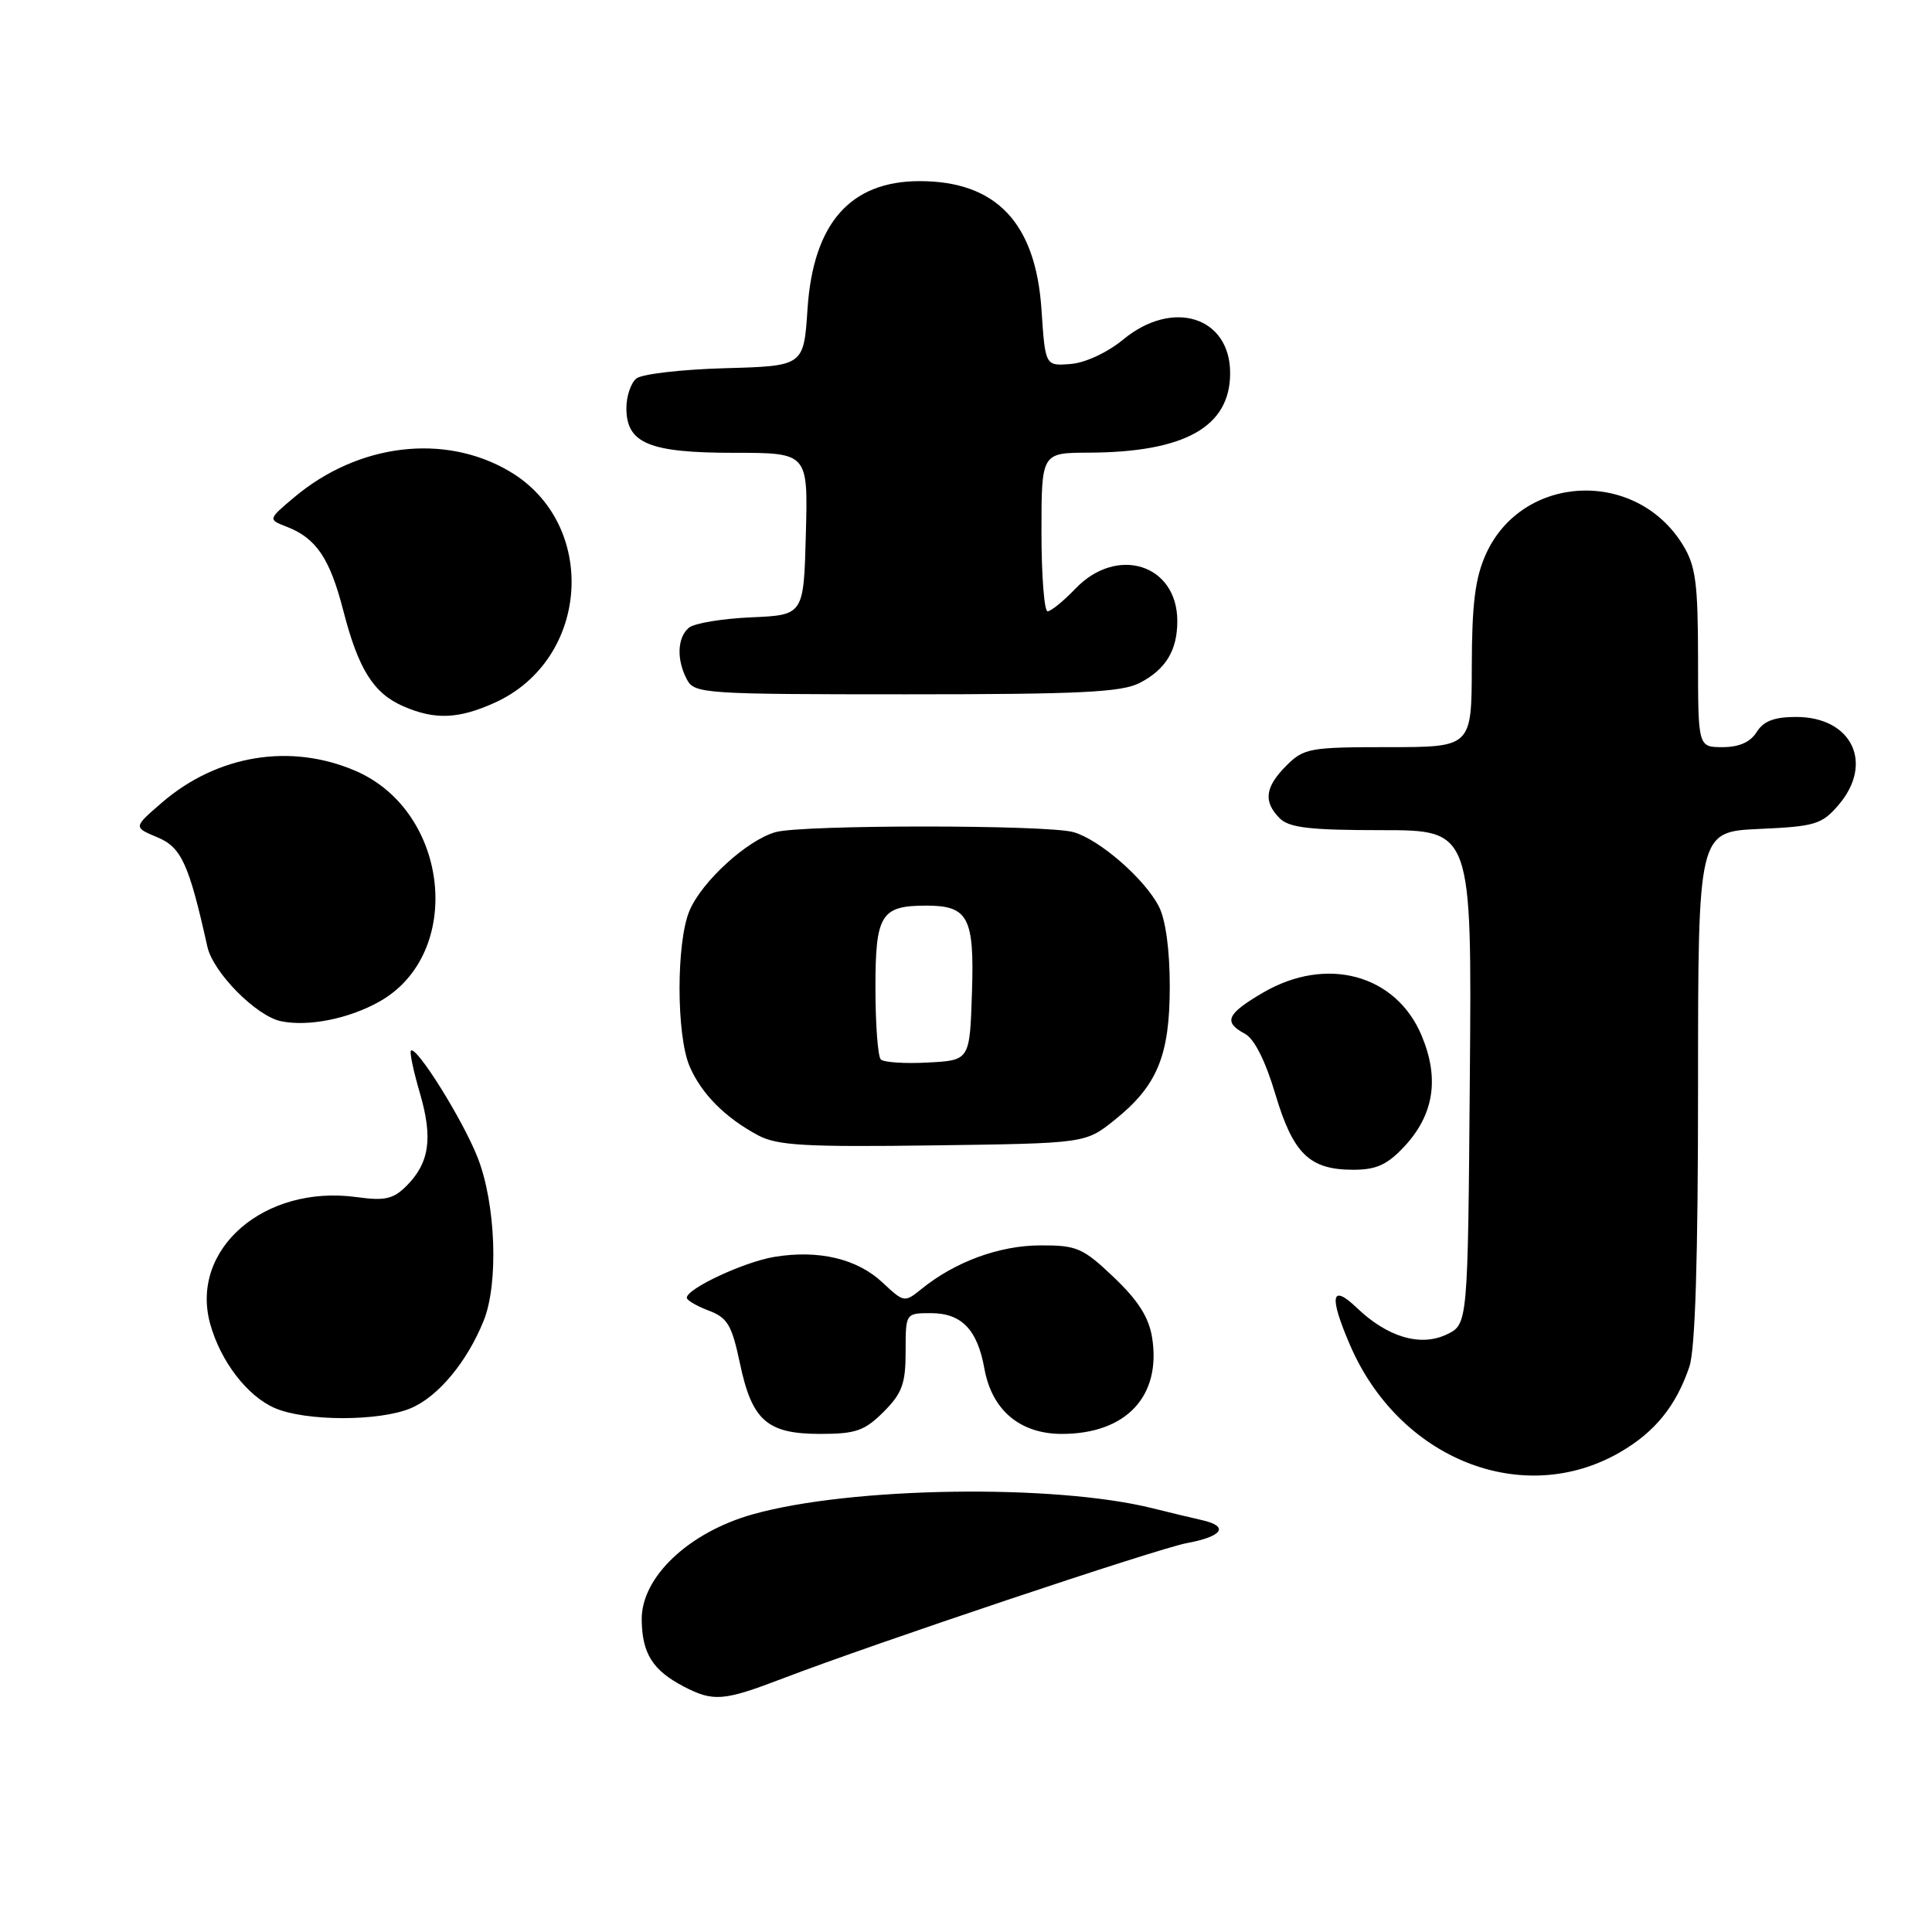 <?xml version="1.0" encoding="UTF-8" standalone="no"?>
<!DOCTYPE svg PUBLIC "-//W3C//DTD SVG 1.1//EN" "http://www.w3.org/Graphics/SVG/1.1/DTD/svg11.dtd" >
<svg xmlns="http://www.w3.org/2000/svg" xmlns:xlink="http://www.w3.org/1999/xlink" version="1.1" viewBox="0 0 256 256">
 <g >
 <path fill="currentColor"
d=" M 103.73 222.40 C 115.71 217.81 153.38 205.19 157.26 204.47 C 162.01 203.59 162.91 202.25 159.29 201.43 C 157.76 201.08 154.81 200.38 152.75 199.86 C 139.73 196.60 112.74 197.00 99.76 200.65 C 91.27 203.03 84.99 208.97 85.03 214.58 C 85.07 219.08 86.47 221.32 90.59 223.47 C 94.53 225.52 95.87 225.41 103.73 222.40 Z  M 214.68 192.42 C 219.29 189.75 222.09 186.29 223.85 181.10 C 224.63 178.80 225.00 166.81 225.00 143.96 C 225.00 110.21 225.00 110.21 233.10 109.84 C 240.50 109.51 241.40 109.24 243.60 106.68 C 248.35 101.16 245.40 95.00 238.01 95.00 C 235.10 95.00 233.68 95.54 232.77 97.00 C 231.93 98.34 230.44 99.00 228.26 99.00 C 225.00 99.00 225.00 99.00 225.00 87.25 C 224.99 77.29 224.69 75.00 223.01 72.24 C 216.81 62.08 201.74 62.75 196.90 73.40 C 195.47 76.57 195.04 79.94 195.02 88.25 C 195.00 99.00 195.00 99.00 183.95 99.00 C 173.56 99.00 172.76 99.14 170.45 101.45 C 167.61 104.30 167.37 106.22 169.57 108.43 C 170.82 109.68 173.56 110.00 183.09 110.00 C 195.03 110.00 195.03 110.00 194.76 142.74 C 194.50 175.47 194.50 175.47 191.70 176.82 C 188.22 178.48 183.85 177.19 179.78 173.29 C 176.39 170.05 176.08 171.70 178.86 178.17 C 185.37 193.36 201.79 199.89 214.68 192.42 Z  M 117.08 187.08 C 119.54 184.61 120.00 183.35 120.00 179.08 C 120.00 174.00 120.00 174.00 123.35 174.00 C 127.41 174.00 129.51 176.17 130.44 181.36 C 131.43 186.86 135.16 190.00 140.70 190.00 C 149.22 190.00 153.90 185.01 152.66 177.23 C 152.23 174.55 150.81 172.31 147.59 169.25 C 143.47 165.34 142.70 165.00 137.81 165.02 C 132.42 165.04 126.59 167.18 122.16 170.75 C 119.85 172.62 119.80 172.62 116.93 169.93 C 113.57 166.79 108.48 165.58 102.63 166.54 C 98.63 167.19 91.00 170.75 91.00 171.96 C 91.00 172.29 92.31 173.05 93.90 173.66 C 96.40 174.60 96.97 175.57 98.04 180.63 C 99.64 188.24 101.64 190.00 108.69 190.00 C 113.40 190.00 114.56 189.59 117.08 187.08 Z  M 54.40 186.61 C 58.04 185.09 61.88 180.48 64.09 175.00 C 66.08 170.05 65.70 159.54 63.30 153.41 C 61.36 148.44 55.16 138.50 54.45 139.22 C 54.25 139.41 54.79 141.95 55.64 144.85 C 57.38 150.80 56.91 154.09 53.86 157.14 C 52.11 158.89 51.00 159.14 47.24 158.62 C 35.03 156.95 25.12 165.53 27.85 175.42 C 29.22 180.37 32.75 184.98 36.40 186.57 C 40.47 188.34 50.20 188.36 54.40 186.61 Z  M 186.07 151.93 C 190.00 147.72 190.76 142.92 188.38 137.24 C 184.99 129.11 175.76 126.61 167.34 131.54 C 162.53 134.36 162.06 135.43 164.96 136.98 C 166.21 137.65 167.68 140.58 168.99 144.98 C 171.35 152.90 173.52 155.00 179.32 155.00 C 182.36 155.00 183.82 154.34 186.07 151.93 Z  M 147.66 148.43 C 153.35 143.88 155.00 139.89 155.00 130.70 C 155.00 125.84 154.45 121.84 153.55 120.10 C 151.65 116.42 145.67 111.23 142.23 110.26 C 138.68 109.27 106.32 109.27 102.77 110.26 C 98.99 111.32 92.97 116.82 91.35 120.70 C 89.60 124.89 89.61 137.15 91.37 141.28 C 92.93 144.93 96.11 148.13 100.50 150.46 C 103.01 151.79 106.78 152.00 123.66 151.77 C 143.82 151.50 143.82 151.50 147.66 148.43 Z  M 50.25 132.73 C 61.54 126.41 59.60 107.52 47.10 102.14 C 38.48 98.43 28.77 100.03 21.43 106.37 C 17.67 109.62 17.67 109.62 20.84 110.94 C 24.03 112.26 25.03 114.45 27.48 125.45 C 28.24 128.86 33.96 134.65 37.25 135.32 C 40.85 136.06 46.20 135.00 50.25 132.73 Z  M 65.58 93.10 C 78.21 87.37 79.32 69.37 67.47 62.43 C 58.86 57.38 47.45 58.77 38.98 65.90 C 35.50 68.83 35.50 68.83 38.00 69.80 C 41.90 71.31 43.70 73.98 45.48 80.88 C 47.49 88.69 49.48 91.86 53.45 93.59 C 57.63 95.41 60.78 95.28 65.58 93.10 Z  M 151.02 90.49 C 154.47 88.70 156.00 86.19 156.00 82.29 C 156.00 74.78 148.02 72.24 142.50 78.00 C 140.92 79.65 139.26 81.00 138.81 81.00 C 138.37 81.00 138.00 76.28 138.00 70.50 C 138.00 60.00 138.00 60.00 144.25 59.98 C 157.01 59.93 163.00 56.56 163.00 49.44 C 163.00 41.97 155.40 39.57 148.84 44.98 C 146.74 46.71 143.81 48.08 141.86 48.23 C 138.50 48.50 138.50 48.50 138.00 41.00 C 137.23 29.51 131.99 24.00 121.85 24.00 C 112.65 24.01 107.75 29.60 107.00 40.95 C 106.50 48.50 106.50 48.50 96.06 48.79 C 90.31 48.95 85.03 49.56 84.31 50.16 C 83.59 50.76 83.00 52.51 83.00 54.07 C 83.00 58.75 86.01 60.00 97.26 60.00 C 107.07 60.00 107.07 60.00 106.78 70.75 C 106.50 81.50 106.50 81.50 99.54 81.80 C 95.71 81.97 92.00 82.58 91.29 83.17 C 89.73 84.47 89.62 87.43 91.04 90.07 C 92.02 91.91 93.41 92.00 120.08 92.00 C 143.12 92.00 148.62 91.73 151.02 90.49 Z  M 116.71 140.38 C 116.32 139.99 116.00 135.71 116.00 130.87 C 116.00 121.18 116.73 120.00 122.74 120.00 C 128.30 120.00 129.12 121.55 128.79 131.52 C 128.50 140.50 128.50 140.50 122.96 140.79 C 119.91 140.96 117.10 140.77 116.71 140.38 Z "/>
</g>
</svg>